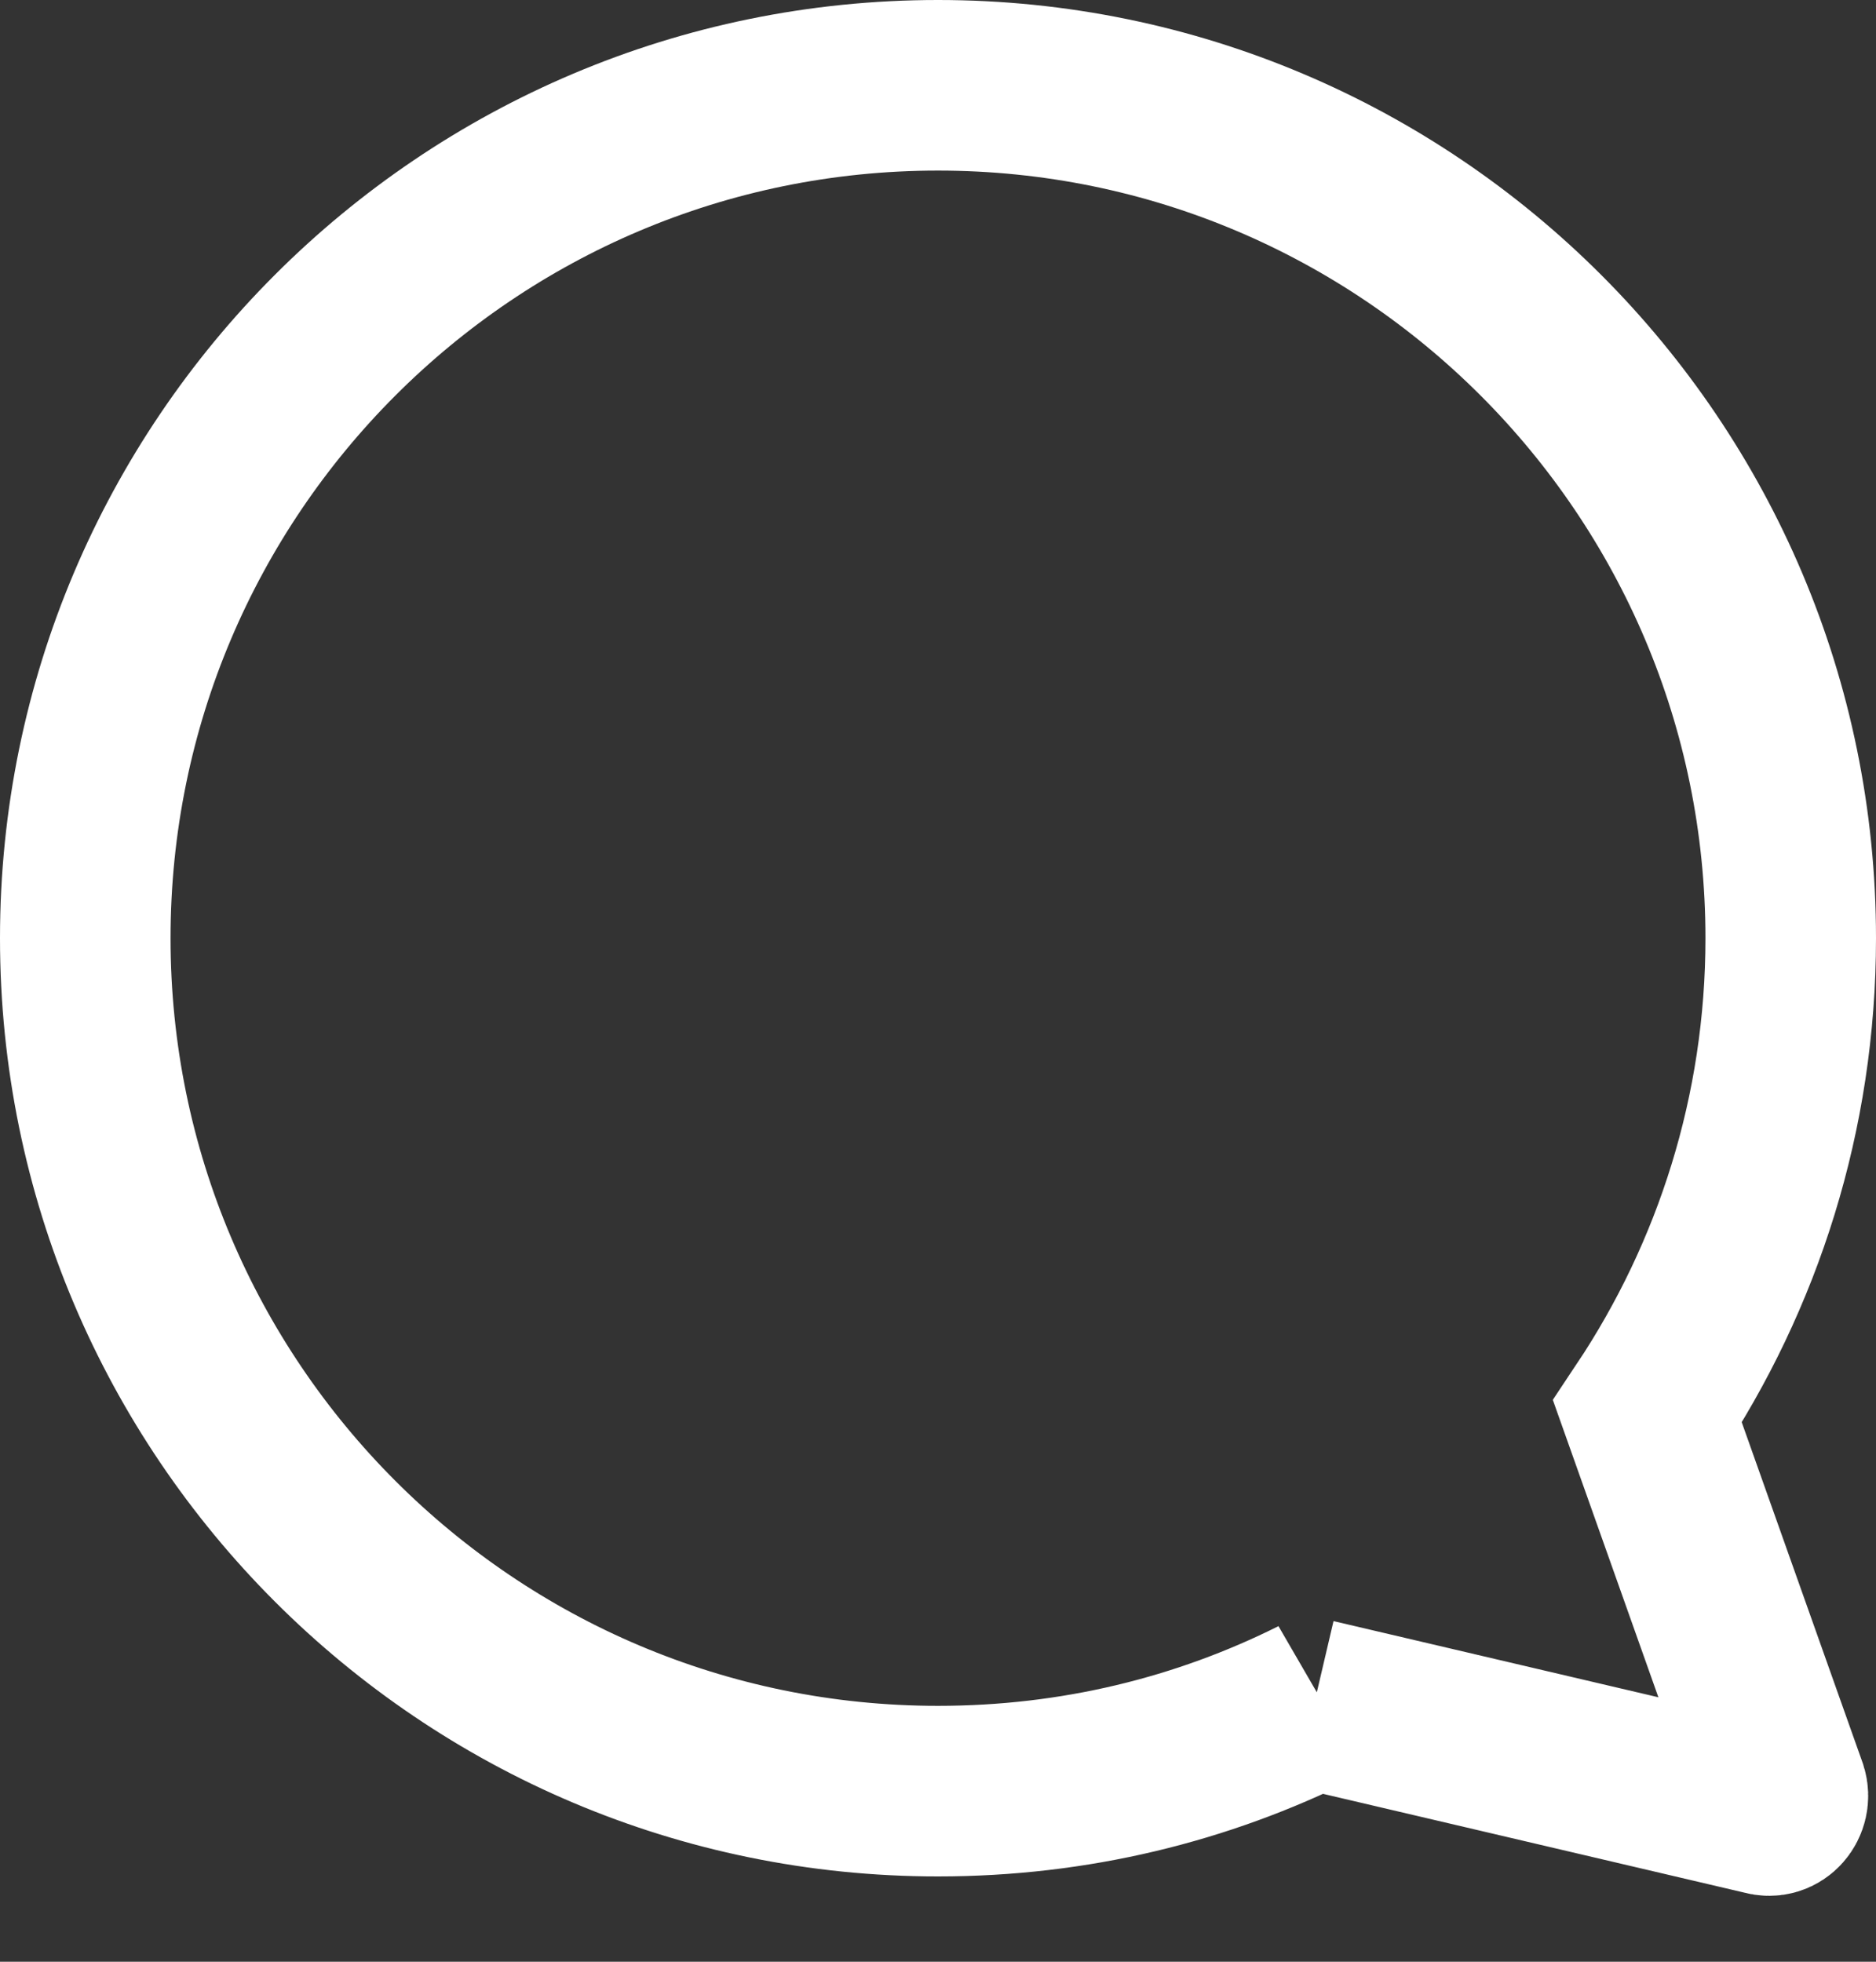 <svg width="22" height="23" viewBox="0 0 22 23" fill="none" xmlns="http://www.w3.org/2000/svg">
<rect x="0" y="0" width="22" height="23" fill="#333333" stroke="none"/>
<path id="Vector" d="M20.9 21C20.94 21.13 20.83 21.26 20.7 21.22L15.41 19.98L15.44 19.96C14.1 20.63 12.6 21 11 21C5.48 21 1 16.52 1 11C1 5.48 5.48 1 11 1C16.52 1 21 5.48 21 11C21 13.05 20.38 14.96 19.32 16.55L20.9 21Z" stroke="white" stroke-width="2" stroke-miterlimit="10"/>
</svg>
